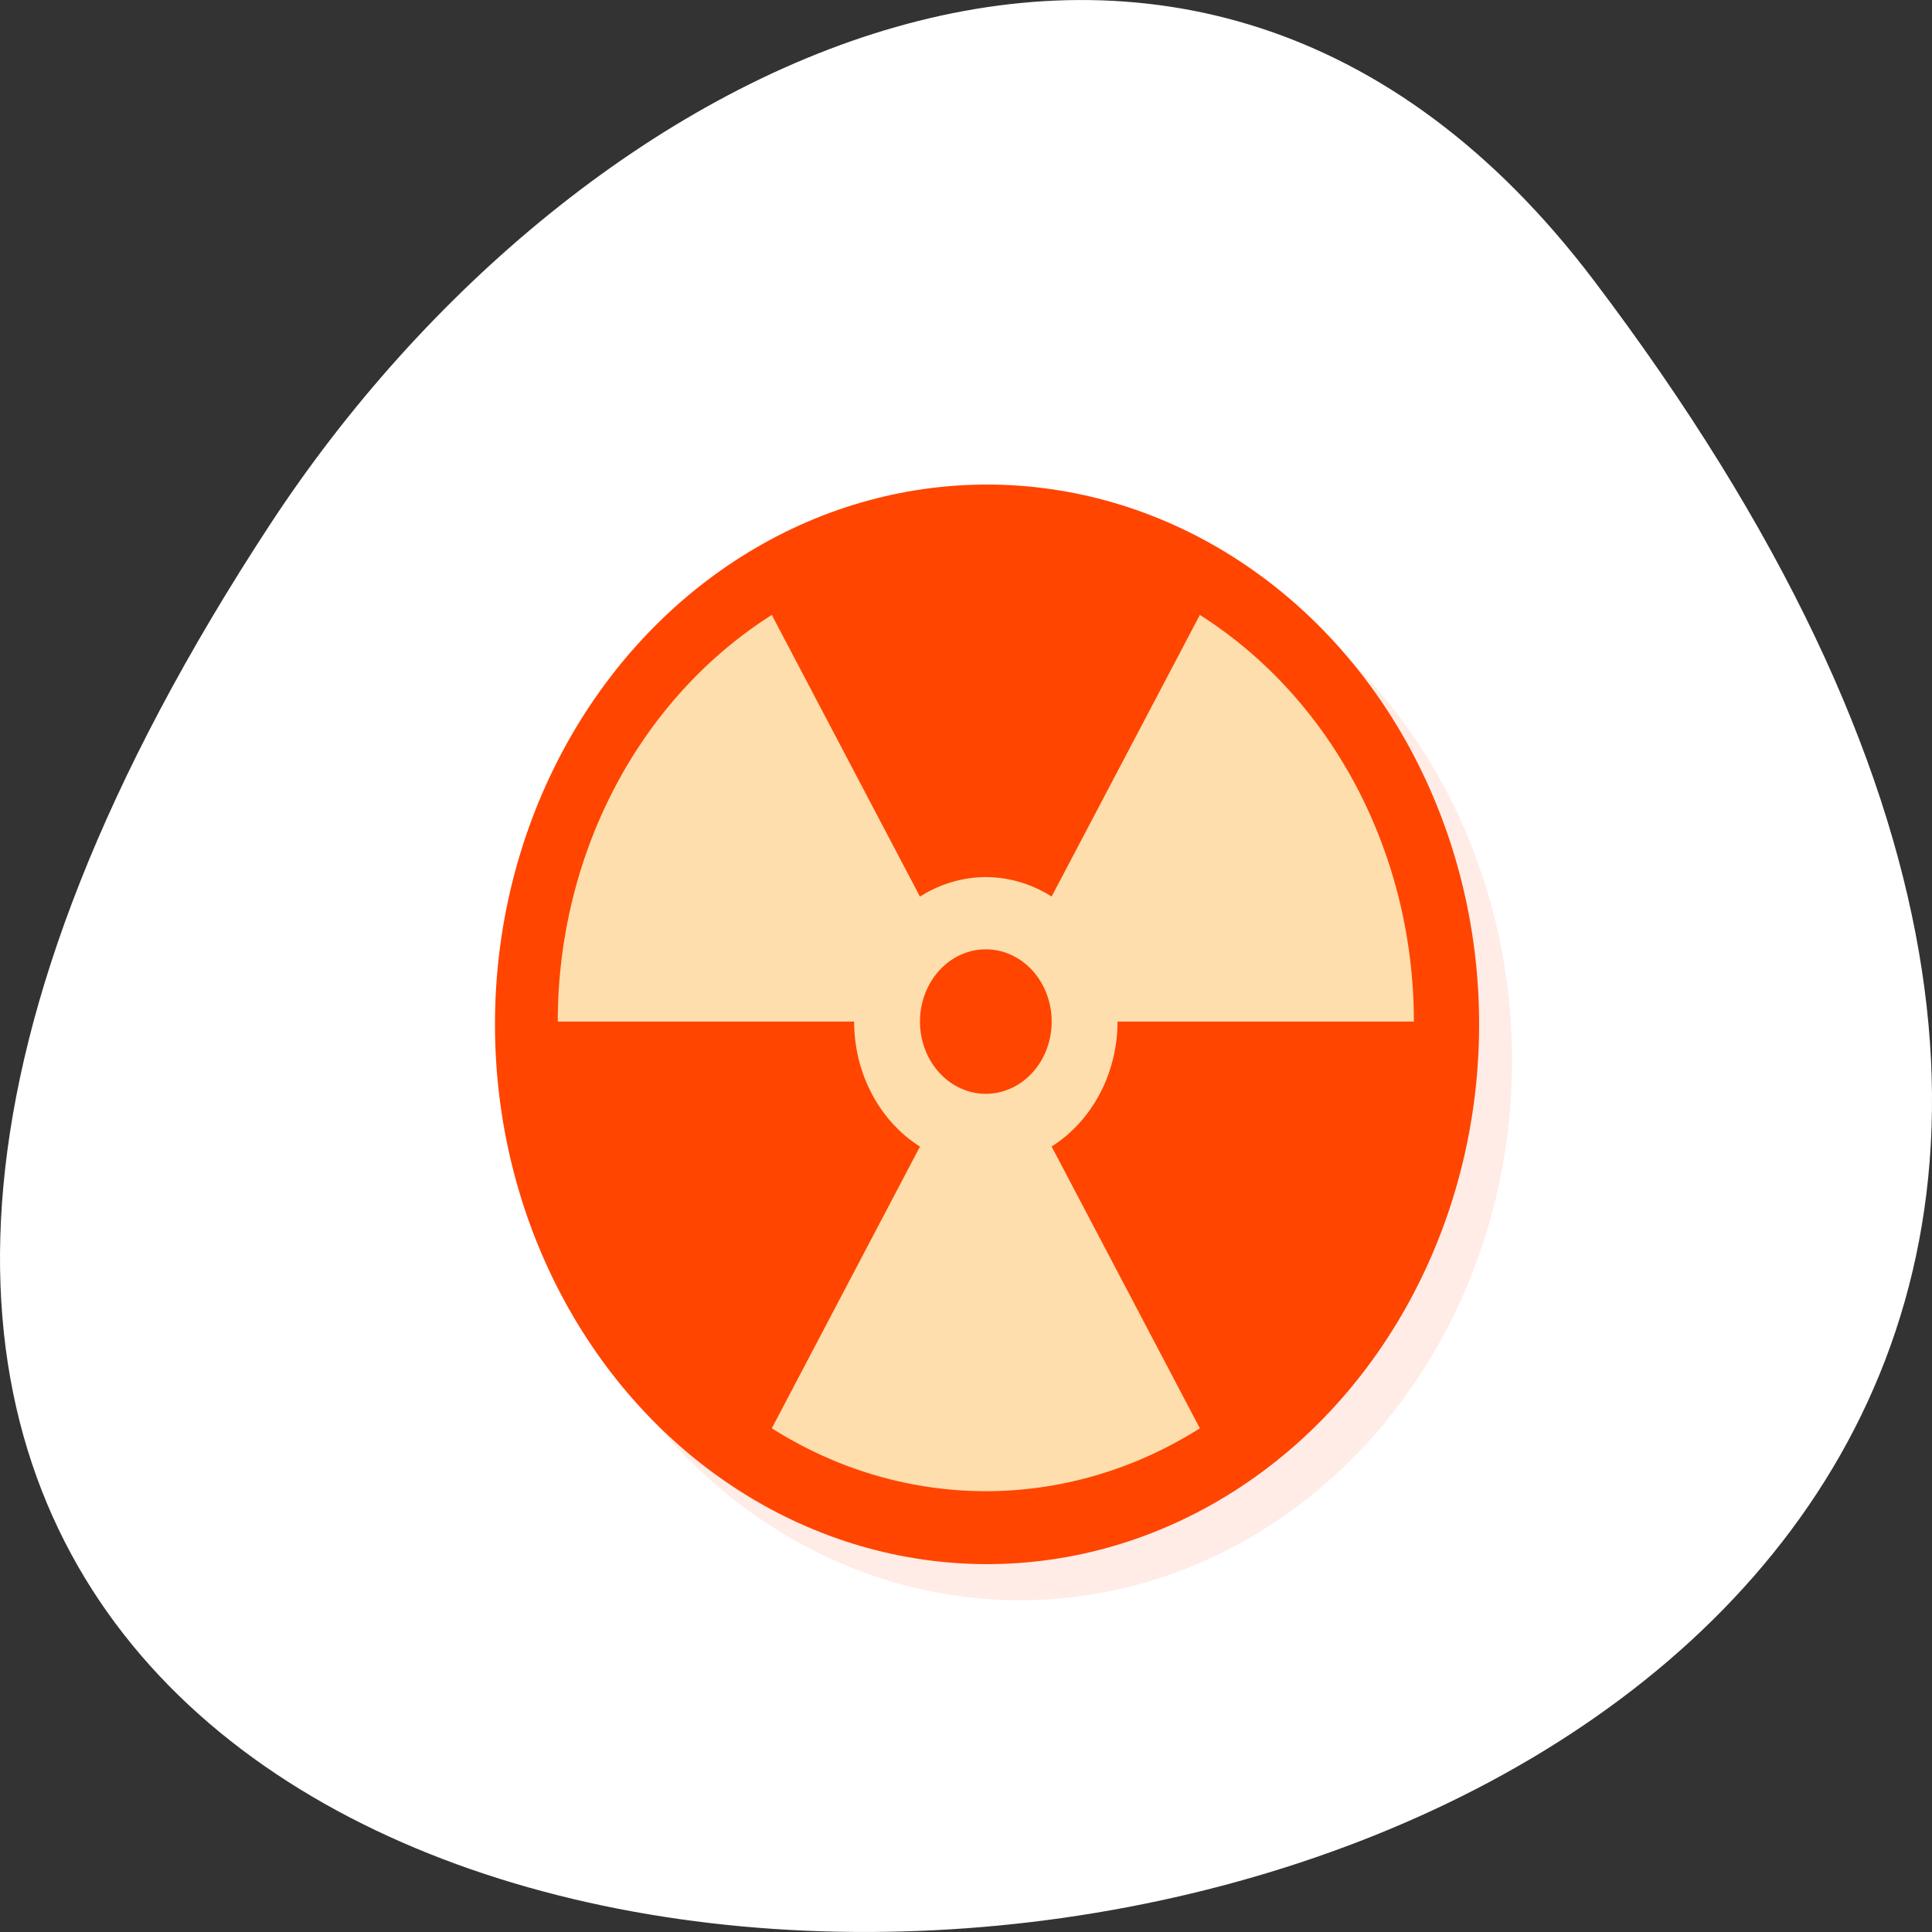 <svg xmlns="http://www.w3.org/2000/svg" viewBox="0 0 256 256"><rect x="0" y="0" width="256" height="256" fill="#333333" stroke="none"/><g transform="translate(0 -796.36)" style="color:#000"><path d="m 211.17 833.49 c 201.82 266.38 -353.59 304.22 -175.35 32.31 40.634 -61.991 121.89 -102.86 175.35 -32.31 z" style="fill:#fff"/><g transform="matrix(4.363 0 0 4.786 25.915 816.86)" style="fill:#ff4500;fill-rule:evenodd"><circle cx="-77.29" cy="-180.2" r="127.73" transform="matrix(0.117 0 0 0.117 34.08 46.16)" style="opacity:0.1"/><circle cx="-77.29" cy="-180.2" r="127.73" transform="matrix(0.117 0 0 0.117 33.08 45.16)"/><path solid-opacity="1" isolation="auto" solid-color="#ffffff" mix-blend-mode="normal" d="M 17.5 12.742 A 13 13 0 0 0 11 24 h 9 a 4 4 0 0 0 2 3.461 l -4.5 7.799 a 13 13 0 0 0 13 0 L 25.998 27.459 A 4 4 0 0 0 28 24 h 9 A 13 13 0 0 0 30.5 12.742 l -4.502 7.797 A 4 4 0 0 0 24 20 4 4 0 0 0 22 20.541 L 17.5 12.742 z M 24 22 a 2 2 0 0 1 2 2 2 2 0 0 1 -2 2 2 2 0 0 1 -2 -2 2 2 0 0 1 2 -2 z" style="fill:#ffdead"/></g></g></svg>